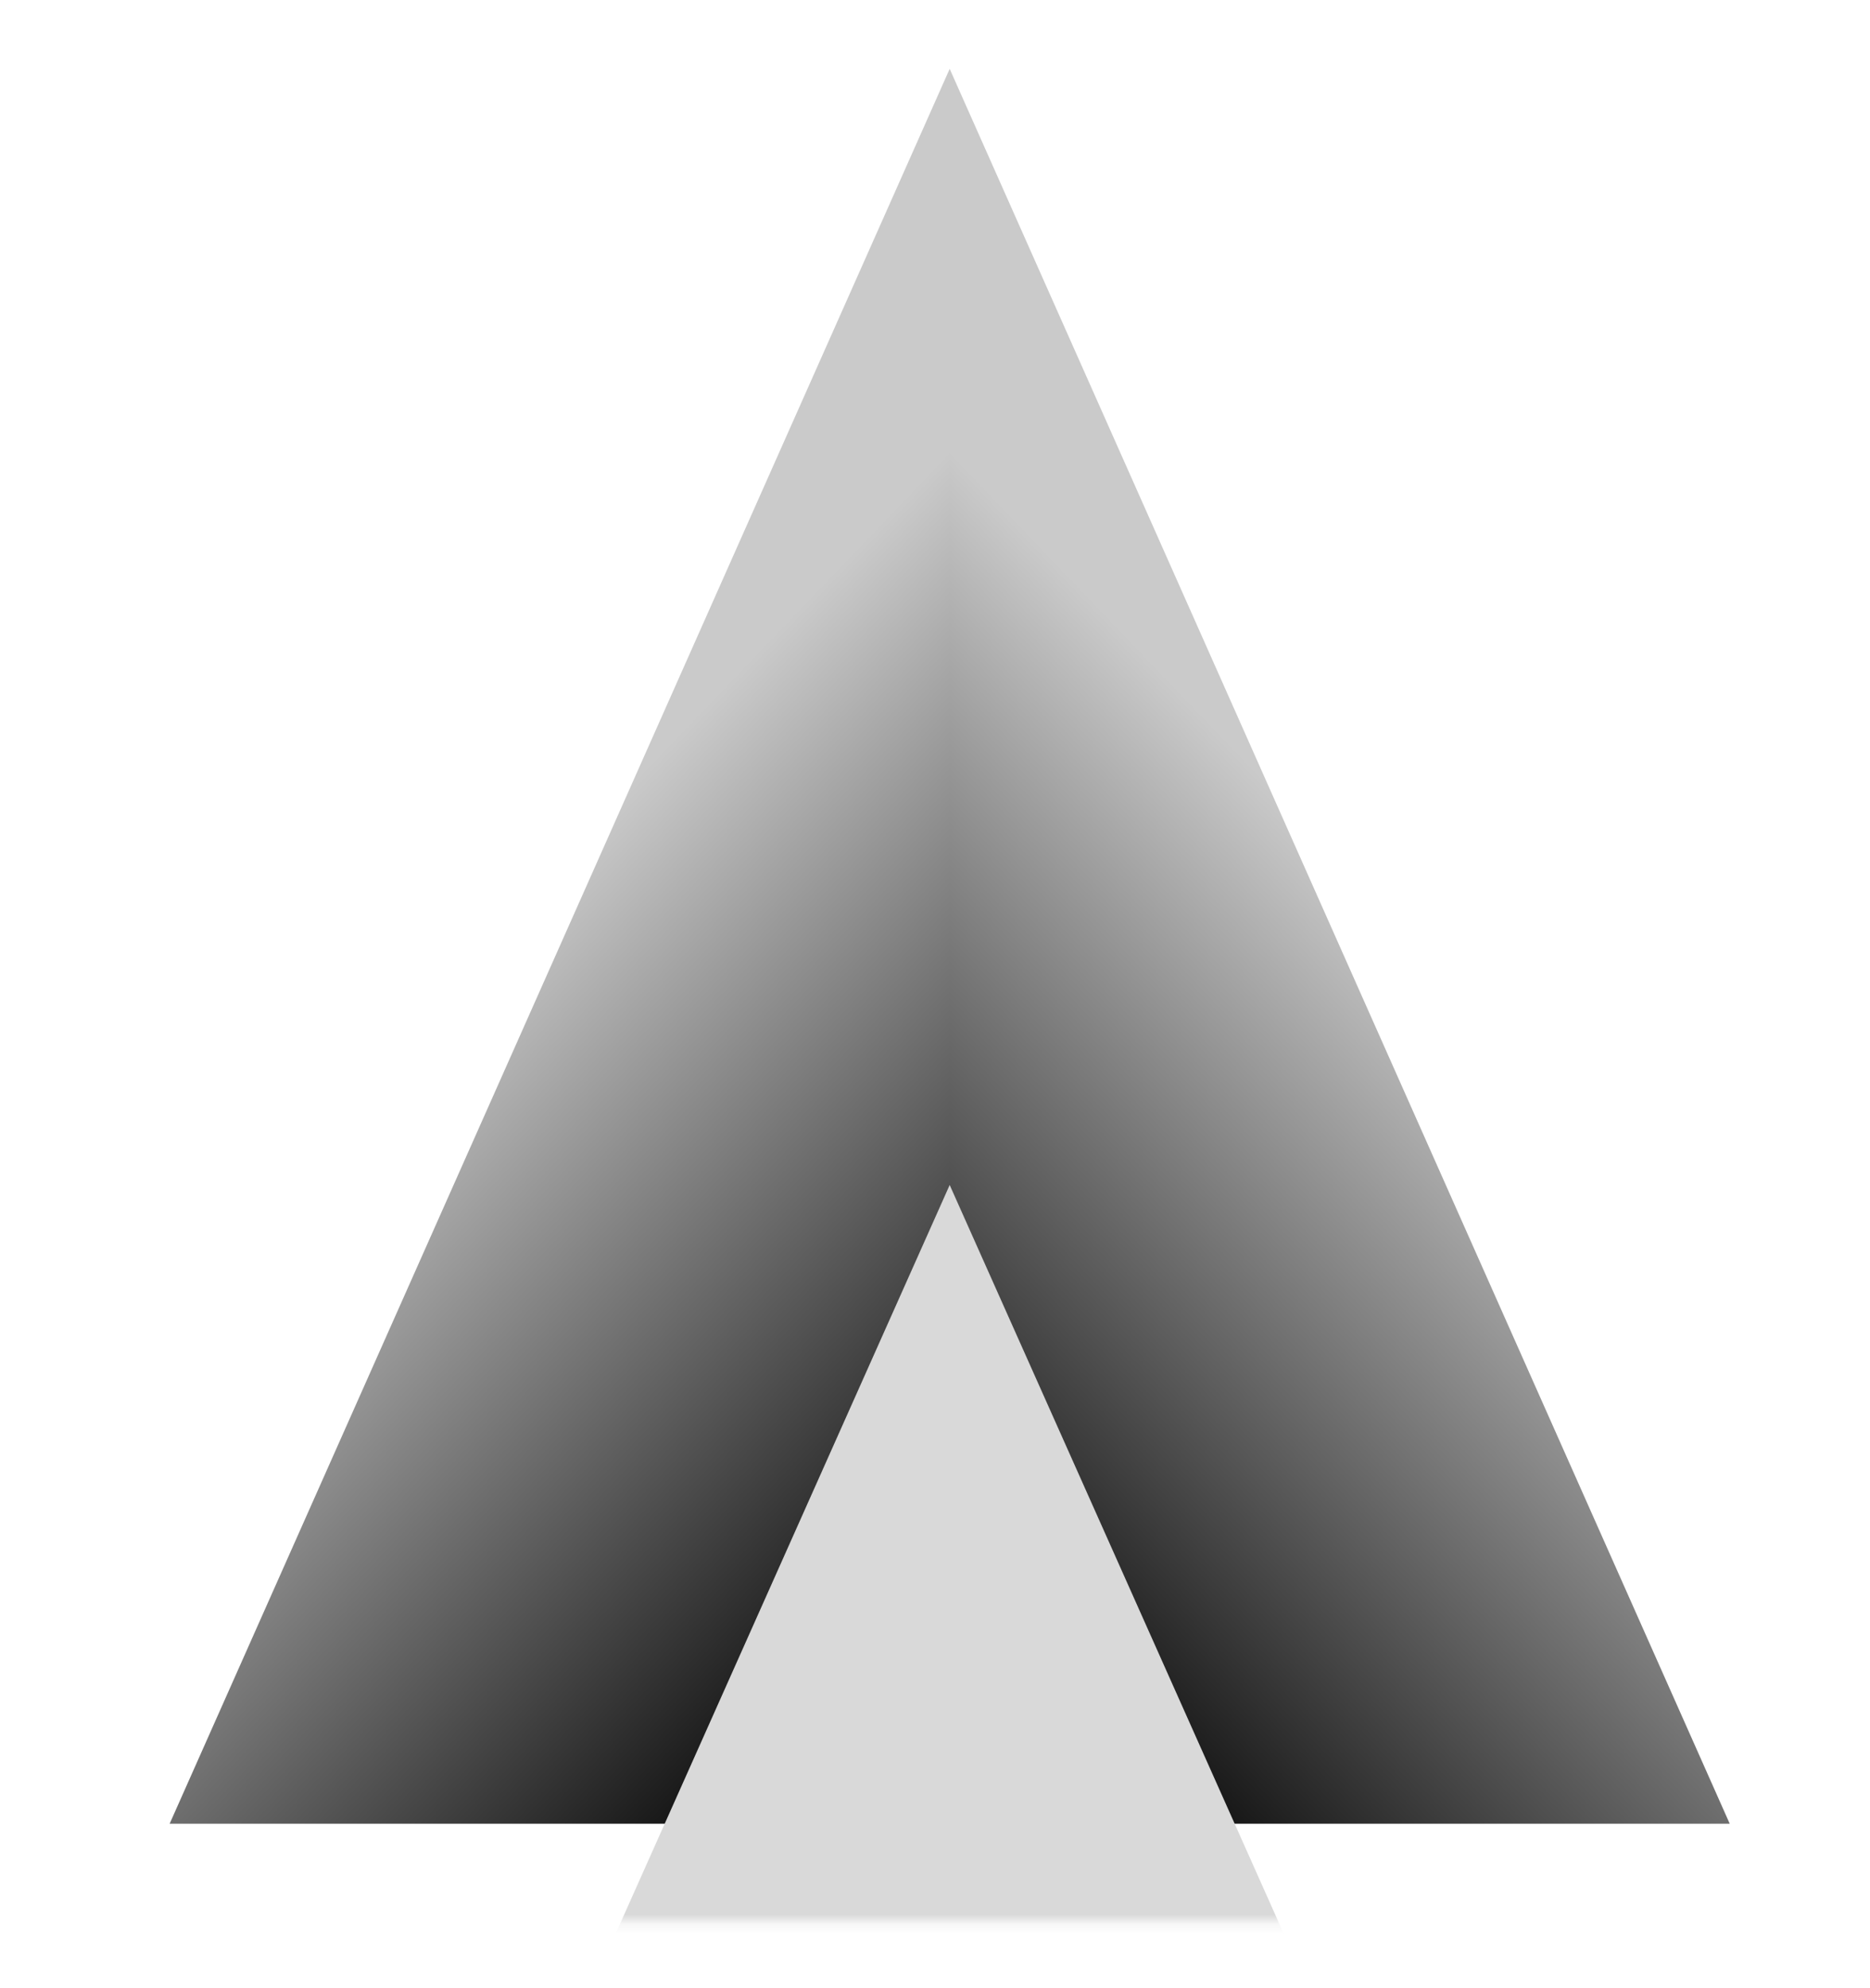 <svg width="191" height="203" viewBox="0 0 191 203" fill="none" xmlns="http://www.w3.org/2000/svg">
<g clip-path="url(#clip0_92_160)">
<g clip-path="url(#paint0_diamond_92_160_clip_path)" data-figma-skip-parse="true"><g transform="matrix(0 -0.141 0.135 0 97 187)"><rect x="0" y="0" width="1283.48" height="690.626" fill="url(#paint0_diamond_92_160)" opacity="1" shape-rendering="crispEdges"/><rect x="0" y="0" width="1283.48" height="690.626" transform="scale(1 -1)" fill="url(#paint0_diamond_92_160)" opacity="1" shape-rendering="crispEdges"/><rect x="0" y="0" width="1283.48" height="690.626" transform="scale(-1 1)" fill="url(#paint0_diamond_92_160)" opacity="1" shape-rendering="crispEdges"/><rect x="0" y="0" width="1283.48" height="690.626" transform="scale(-1)" fill="url(#paint0_diamond_92_160)" opacity="1" shape-rendering="crispEdges"/></g></g><path d="M97 7.03L176.674 186.224H17.326L97 7.03Z" data-figma-gradient-fill="{&#34;type&#34;:&#34;GRADIENT_DIAMOND&#34;,&#34;stops&#34;:[{&#34;color&#34;:{&#34;r&#34;:0.0,&#34;g&#34;:0.0,&#34;b&#34;:0.0,&#34;a&#34;:1.0},&#34;position&#34;:0.11538461595773697},{&#34;color&#34;:{&#34;r&#34;:0.79326921701431274,&#34;g&#34;:0.79326921701431274,&#34;b&#34;:0.79326921701431274,&#34;a&#34;:1.0},&#34;position&#34;:1.0}],&#34;stopsVar&#34;:[{&#34;color&#34;:{&#34;r&#34;:0.0,&#34;g&#34;:0.0,&#34;b&#34;:0.0,&#34;a&#34;:1.0},&#34;position&#34;:0.11538461595773697},{&#34;color&#34;:{&#34;r&#34;:0.79326921701431274,&#34;g&#34;:0.79326921701431274,&#34;b&#34;:0.79326921701431274,&#34;a&#34;:1.0},&#34;position&#34;:1.0}],&#34;transform&#34;:{&#34;m00&#34;:-1.4028305562541546e-14,&#34;m01&#34;:269.32077026367188,&#34;m02&#34;:-37.660381317138672,&#34;m10&#34;:-282.0,&#34;m11&#34;:-5.2028291008809902e-08,&#34;m12&#34;:328.0},&#34;opacity&#34;:1.0,&#34;blendMode&#34;:&#34;NORMAL&#34;,&#34;visible&#34;:true}"/>
<mask id="mask0_92_160" style="mask-type:alpha" maskUnits="userSpaceOnUse" x="17" y="17" width="160" height="180">
<path d="M97 17.03L176.674 196.224H17.326L97 17.03Z" fill="#D9D9D9"/>
</mask>
<g mask="url(#mask0_92_160)">
<path d="M97 121L151.56 243.25H42.44L97 121Z" fill="#D9D9D9"/>
</g>
</g>
<defs>
<clipPath id="paint0_diamond_92_160_clip_path"><path d="M97 7.03L176.674 186.224H17.326L97 7.03Z"/></clipPath><linearGradient id="paint0_diamond_92_160" x1="0" y1="0" x2="500" y2="500" gradientUnits="userSpaceOnUse">
<stop offset="0.115"/>
<stop offset="1" stop-color="#CACACA"/>
</linearGradient>
<clipPath id="clip0_92_160">
<rect width="191" height="203" fill="white"/>
</clipPath>
</defs>
</svg>

